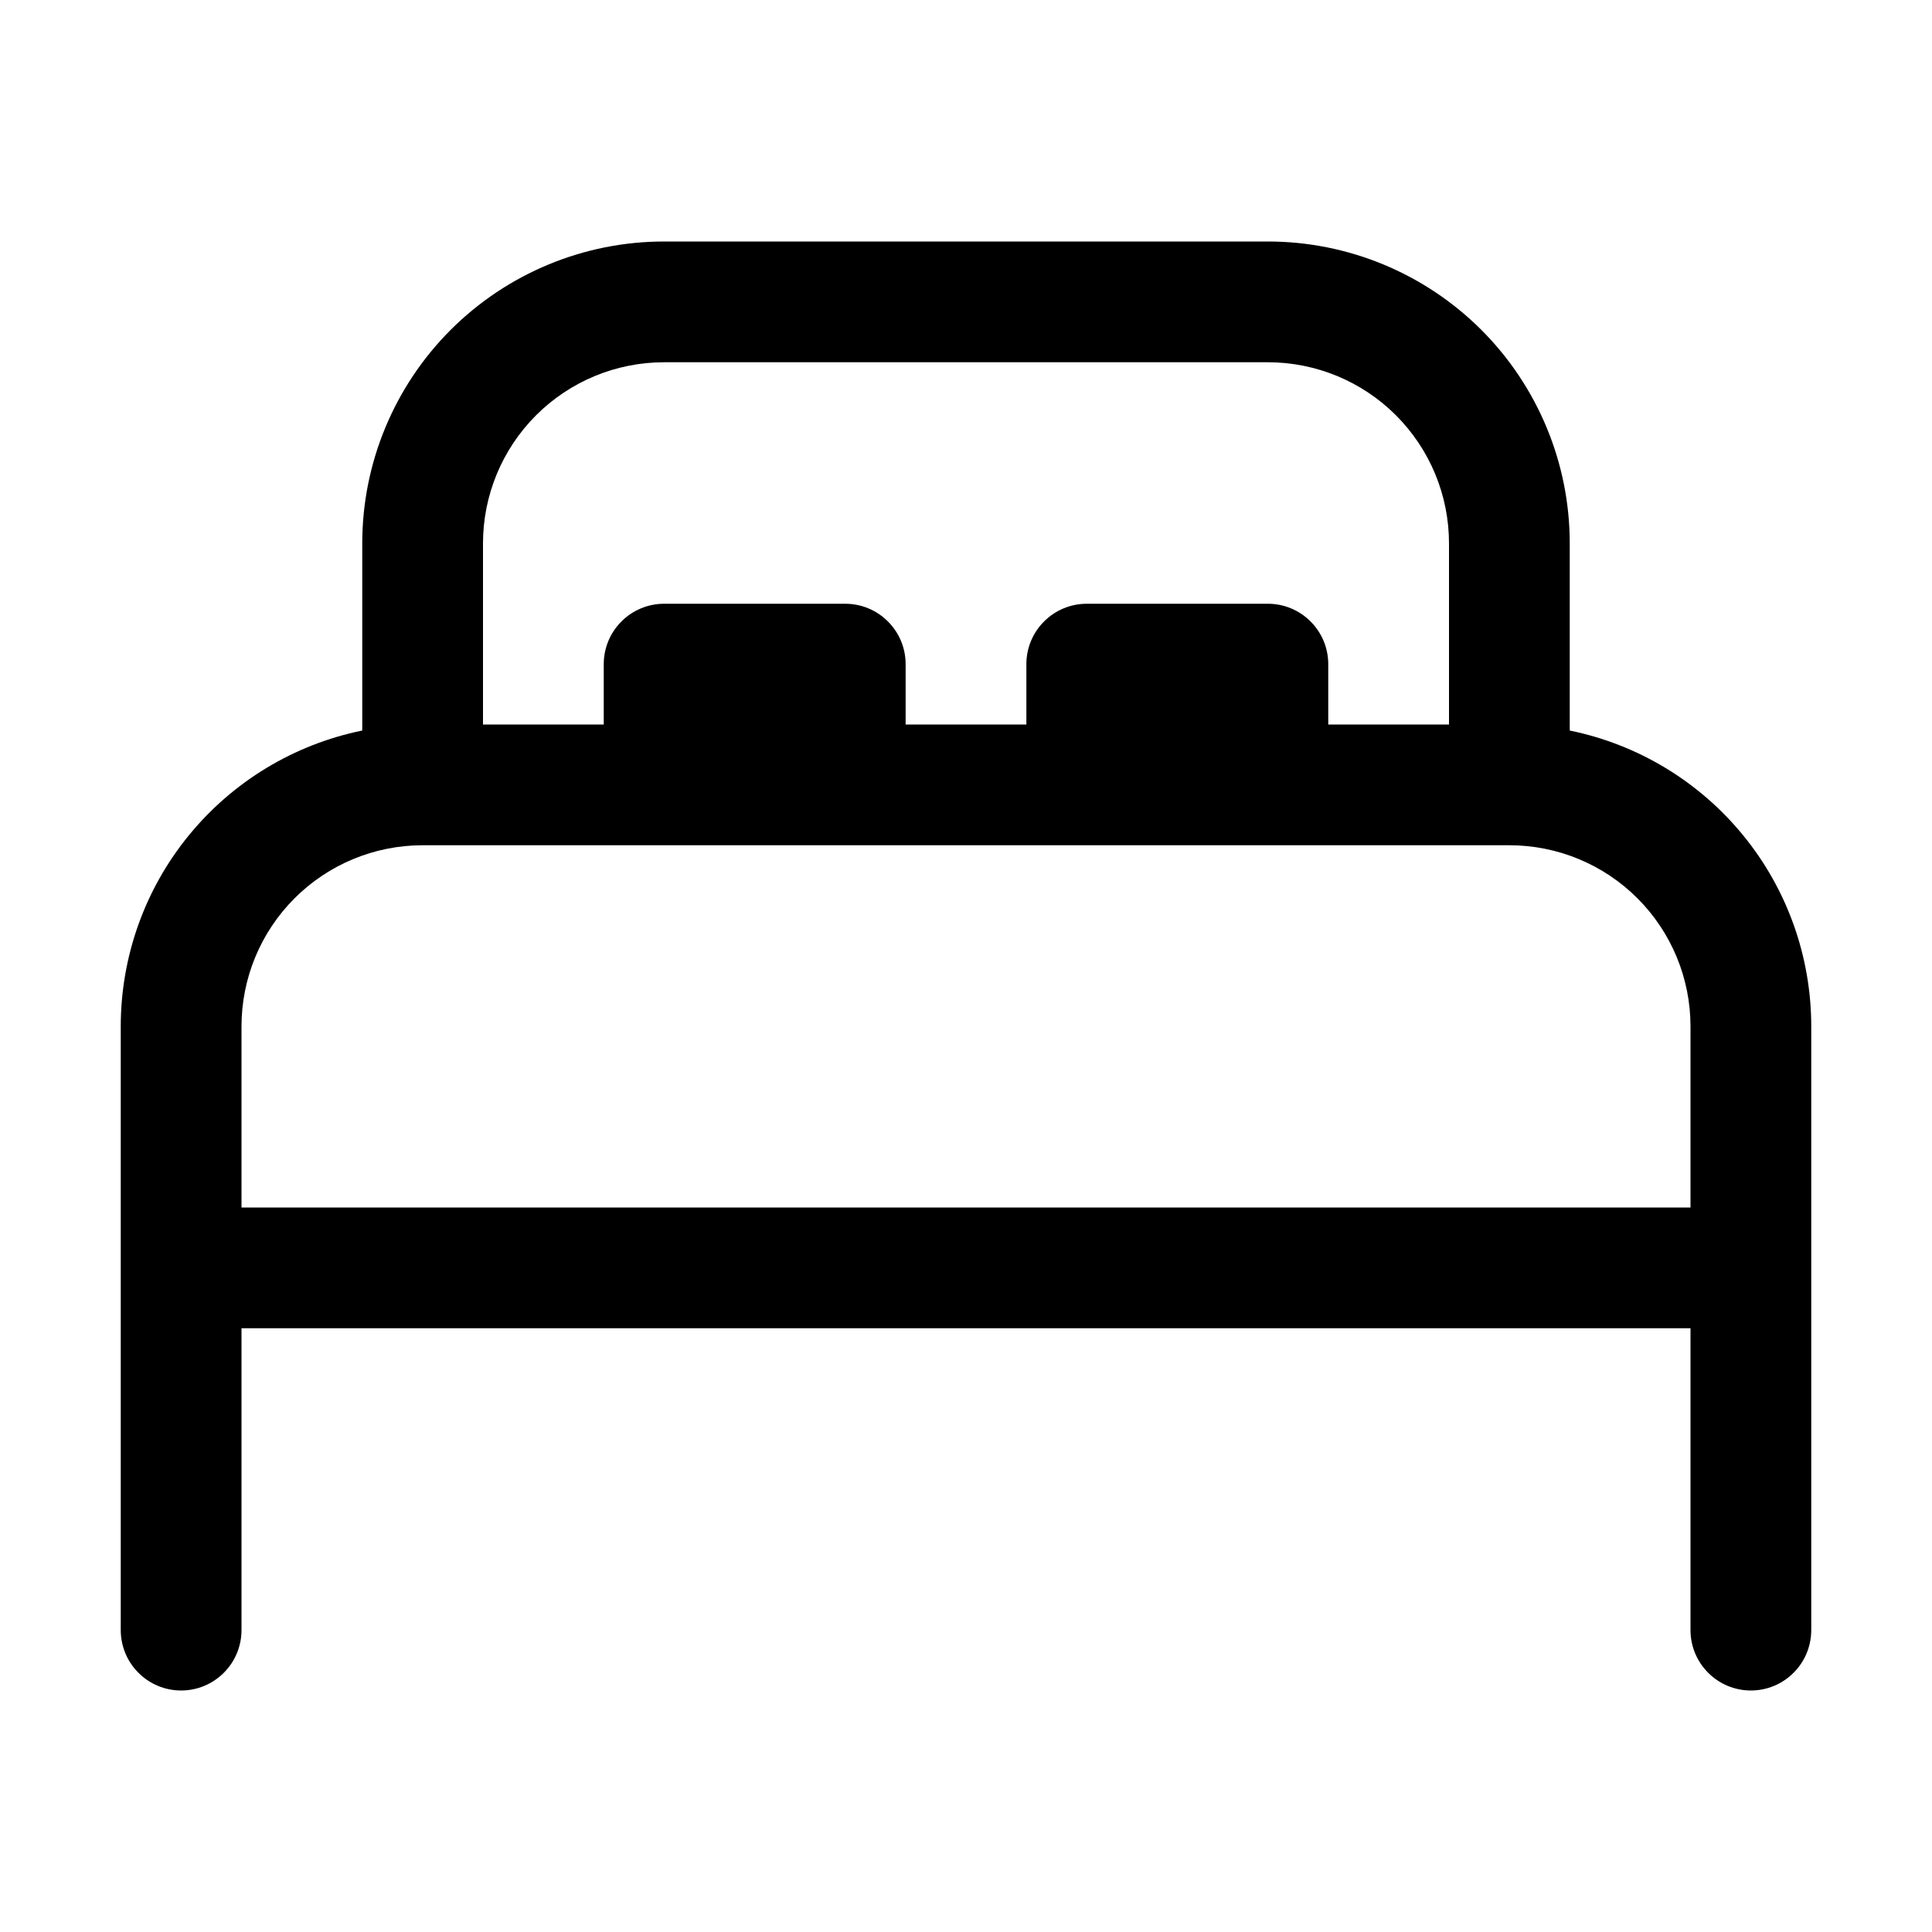 <svg width="24" height="24" viewBox="0 0 24 24" fill="none" xmlns="http://www.w3.org/2000/svg">
<g clip-path="url(#clip0_0_1)">
<rect x="-26" y="-547" width="375" height="1415" fill="none"/>
<rect x="-10" y="-10" width="164" height="44" rx="5" fill="none"/>
<path d="M4.5 6.75C4.5 5.755 4.895 4.802 5.598 4.098C6.302 3.395 7.255 3 8.25 3H15.75C16.745 3 17.698 3.395 18.402 4.098C19.105 4.802 19.5 5.755 19.5 6.75V9.075C20.347 9.248 21.108 9.708 21.655 10.378C22.202 11.047 22.5 11.886 22.5 12.75V20.25C22.5 20.449 22.421 20.64 22.28 20.78C22.14 20.921 21.949 21 21.75 21C21.551 21 21.36 20.921 21.22 20.78C21.079 20.64 21 20.449 21 20.25V16.5H3V20.25C3 20.449 2.921 20.64 2.78 20.78C2.64 20.921 2.449 21 2.25 21C2.051 21 1.86 20.921 1.72 20.78C1.579 20.64 1.5 20.449 1.5 20.25V12.75C1.5 11.886 1.798 11.047 2.345 10.378C2.892 9.708 3.653 9.248 4.5 9.075V6.75ZM3 15H21V12.75C21 12.153 20.763 11.581 20.341 11.159C19.919 10.737 19.347 10.5 18.75 10.5H5.25C4.653 10.5 4.081 10.737 3.659 11.159C3.237 11.581 3 12.153 3 12.75V15ZM18 6.75C18 6.153 17.763 5.581 17.341 5.159C16.919 4.737 16.347 4.5 15.75 4.5H8.25C7.653 4.5 7.081 4.737 6.659 5.159C6.237 5.581 6 6.153 6 6.75V9H7.5V8.25C7.5 8.051 7.579 7.86 7.72 7.72C7.86 7.579 8.051 7.5 8.25 7.5H10.5C10.699 7.5 10.89 7.579 11.03 7.72C11.171 7.86 11.25 8.051 11.25 8.25V9H12.75V8.25C12.75 8.051 12.829 7.86 12.97 7.72C13.11 7.579 13.301 7.5 13.5 7.5H15.75C15.949 7.5 16.14 7.579 16.28 7.72C16.421 7.86 16.5 8.051 16.5 8.25V9H18V6.75Z" fill="black"/>
</g>
<defs>
<clipPath id="clip0_0_1">
<rect x="-26" y="-547" width="375" height="1415" fill="none"/>
</clipPath>
</defs>
</svg>
